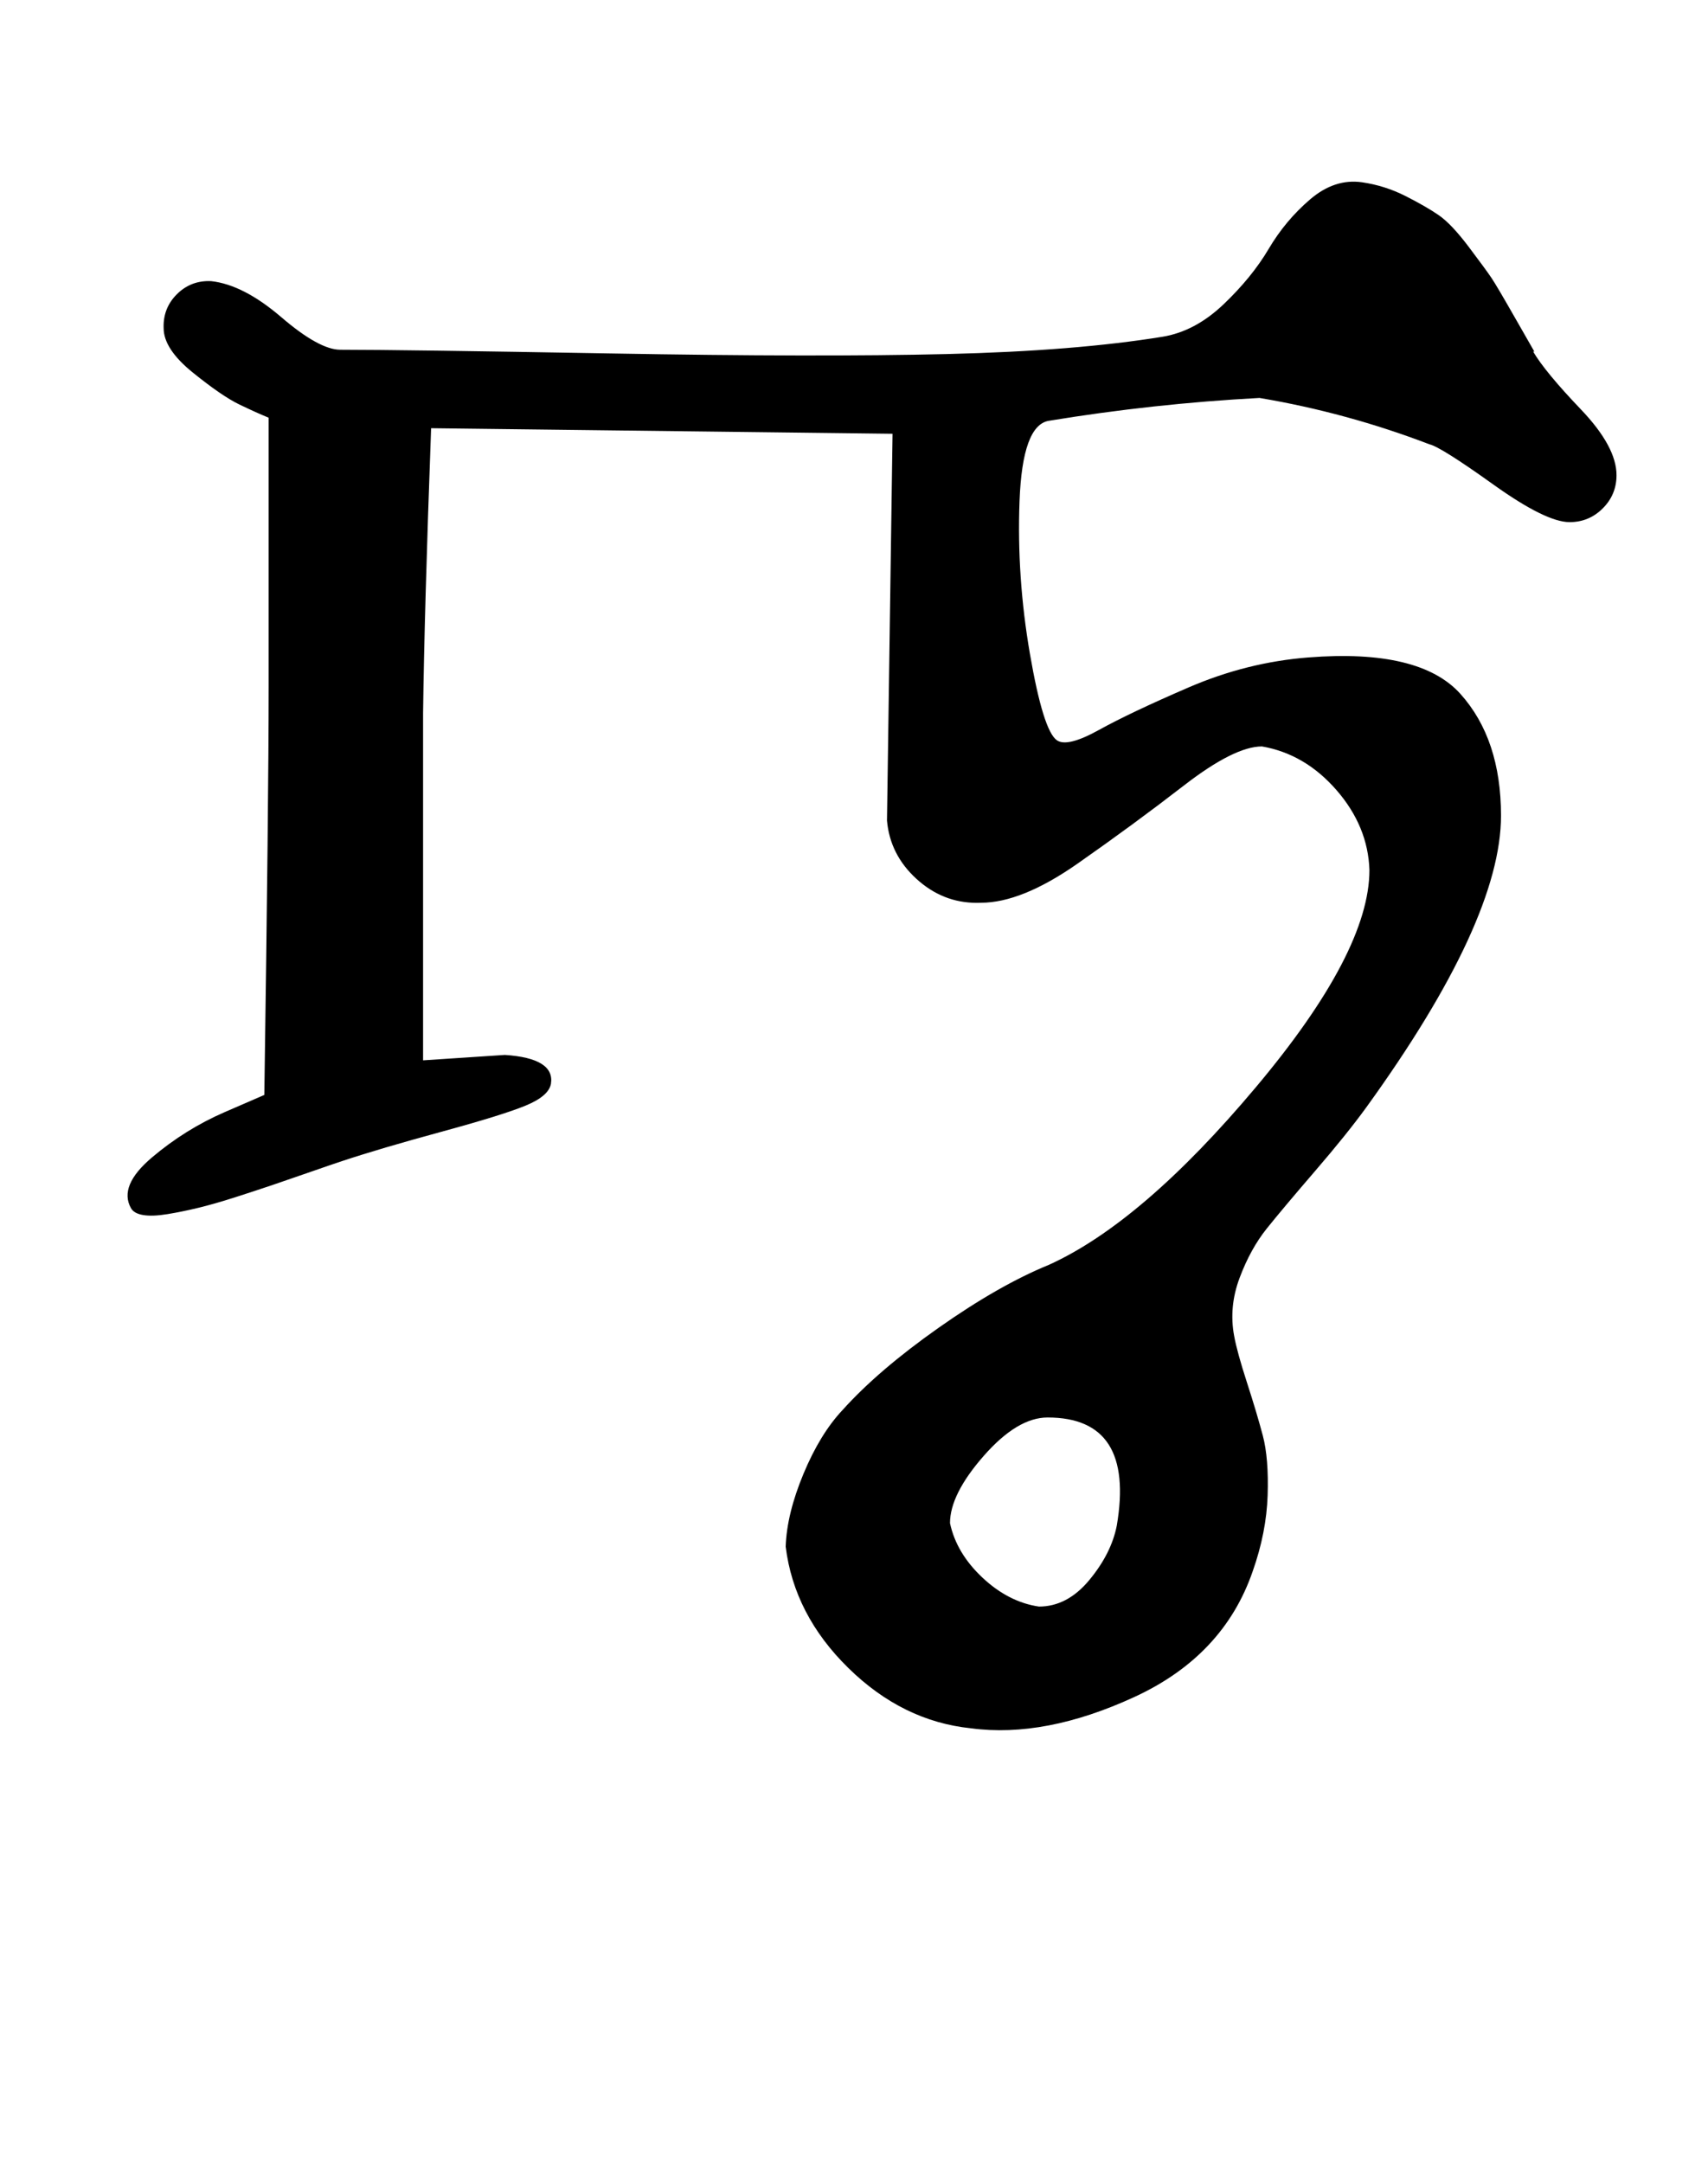<?xml version="1.0" standalone="no"?>
<!DOCTYPE svg PUBLIC "-//W3C//DTD SVG 1.1//EN" "http://www.w3.org/Graphics/SVG/1.1/DTD/svg11.dtd" >
<svg xmlns="http://www.w3.org/2000/svg" xmlns:xlink="http://www.w3.org/1999/xlink" version="1.1" viewBox="-10 0 790 1000">
  <g transform="matrix(1 0 0 -1 0 800)">
   <path fill="currentColor"
d="M506.545 94.571q8.511 50 -32 50q-13.989 0 -29.566 -17.775q-15.576 -17.774 -15.576 -31.082q2.971 -13.899 15.025 -25.201q12.055 -11.301 26.117 -13.37q13.117 0 23.295 12.271q10.179 12.271 12.705 25.157zM699.116 637.429
q5.547 -9.41 22.06 -26.694q16.512 -17.283 16.512 -30.448q0 -8.99 -6.362 -15.352t-15.352 -6.362q-10.942 0 -35.295 17.415t-29.562 18.585q-38.215 14.624 -78.571 21.429q-49.014 -2.624 -97.429 -10.571
q-12.233 -2.008 -13.555 -37.139t4.812 -70.647q6.135 -35.518 12.456 -39.929q4.794 -3.345 19.355 4.714t41.575 19.716q27.015 11.657 55.355 13.856q51.549 4.069 70.346 -16.827t18.797 -56.315q0 -48.672 -62.285 -134.857
q-9.008 -12.405 -23.737 -29.505q-14.73 -17.101 -22.288 -26.517q-7.559 -9.416 -12.597 -22.858q-5.039 -13.442 -2.521 -26.834q1.325 -7.361 5.897 -21.465q4.572 -14.104 7.357 -24.611t2.232 -27.648
q-0.554 -17.142 -6.915 -35.133q-13.496 -39.118 -54.778 -58.127q-41.283 -19.009 -75.508 -14.444q-31.599 3.249 -56.713 27.861q-25.115 24.611 -29.001 56.139q0.508 15.124 8.21 33.624q7.702 18.501 18.075 29.519
q16.564 18.432 44.525 38.105q27.96 19.673 50.903 29.038q43.2 19.575 95.743 82.117t52.543 100.454q-0.666 20.203 -15.232 36.946q-14.565 16.742 -34.482 20.197q-12.738 0 -36.102 -18.071q-23.362 -18.071 -49.226 -36.144
q-25.863 -18.071 -44.673 -18.071q-0.928 -0.042 -1.876 -0.042q-15.81 0 -27.985 11.146t-13.567 26.895l2.571 178.857l-213.428 2.571q-3.145 -85.804 -3.715 -131.714v-160.572l37.822 2.5q23.189 -1.528 21.32 -13.356
q-1.034 -5.691 -11.768 -10.101q-10.732 -4.409 -38.94 -12.085t-45.863 -13.529q-4.939 -1.631 -14.715 -5.04t-17.285 -5.957q-7.511 -2.548 -17.306 -5.69q-9.794 -3.142 -17.155 -4.922q-7.361 -1.781 -14.296 -2.926
q-6.936 -1.146 -11.269 -0.43t-5.688 3.251q-5.715 10.285 9.714 23.356t33.714 21l18.286 7.929q2 136.388 2 188.286v124.857q-5.439 2.213 -13.503 6.085q-8.062 3.872 -21.565 14.782t-13.503 20.561
q-0.019 0.424 -0.019 0.889q0 8.635 6.111 14.746q6.11 6.111 14.745 6.111q0.575 0 1.162 -0.032q14.907 -1.64 32.438 -16.677q17.532 -15.037 27.276 -15.037q28.303 0 124.786 -1.717
q96.482 -1.717 155.855 -0.281q59.373 1.437 99.644 7.998q15.07 2.464 28.205 14.968q13.134 12.504 20.907 25.657q7.773 13.152 19.155 22.888q11.382 9.734 24.019 7.915q10.533 -1.515 20.085 -6.345t15.425 -8.882
t13.893 -14.684t10.521 -14.374q2.5 -3.742 10.606 -17.954t9.185 -16.047h-0.571z" />
  </g>

</svg>
